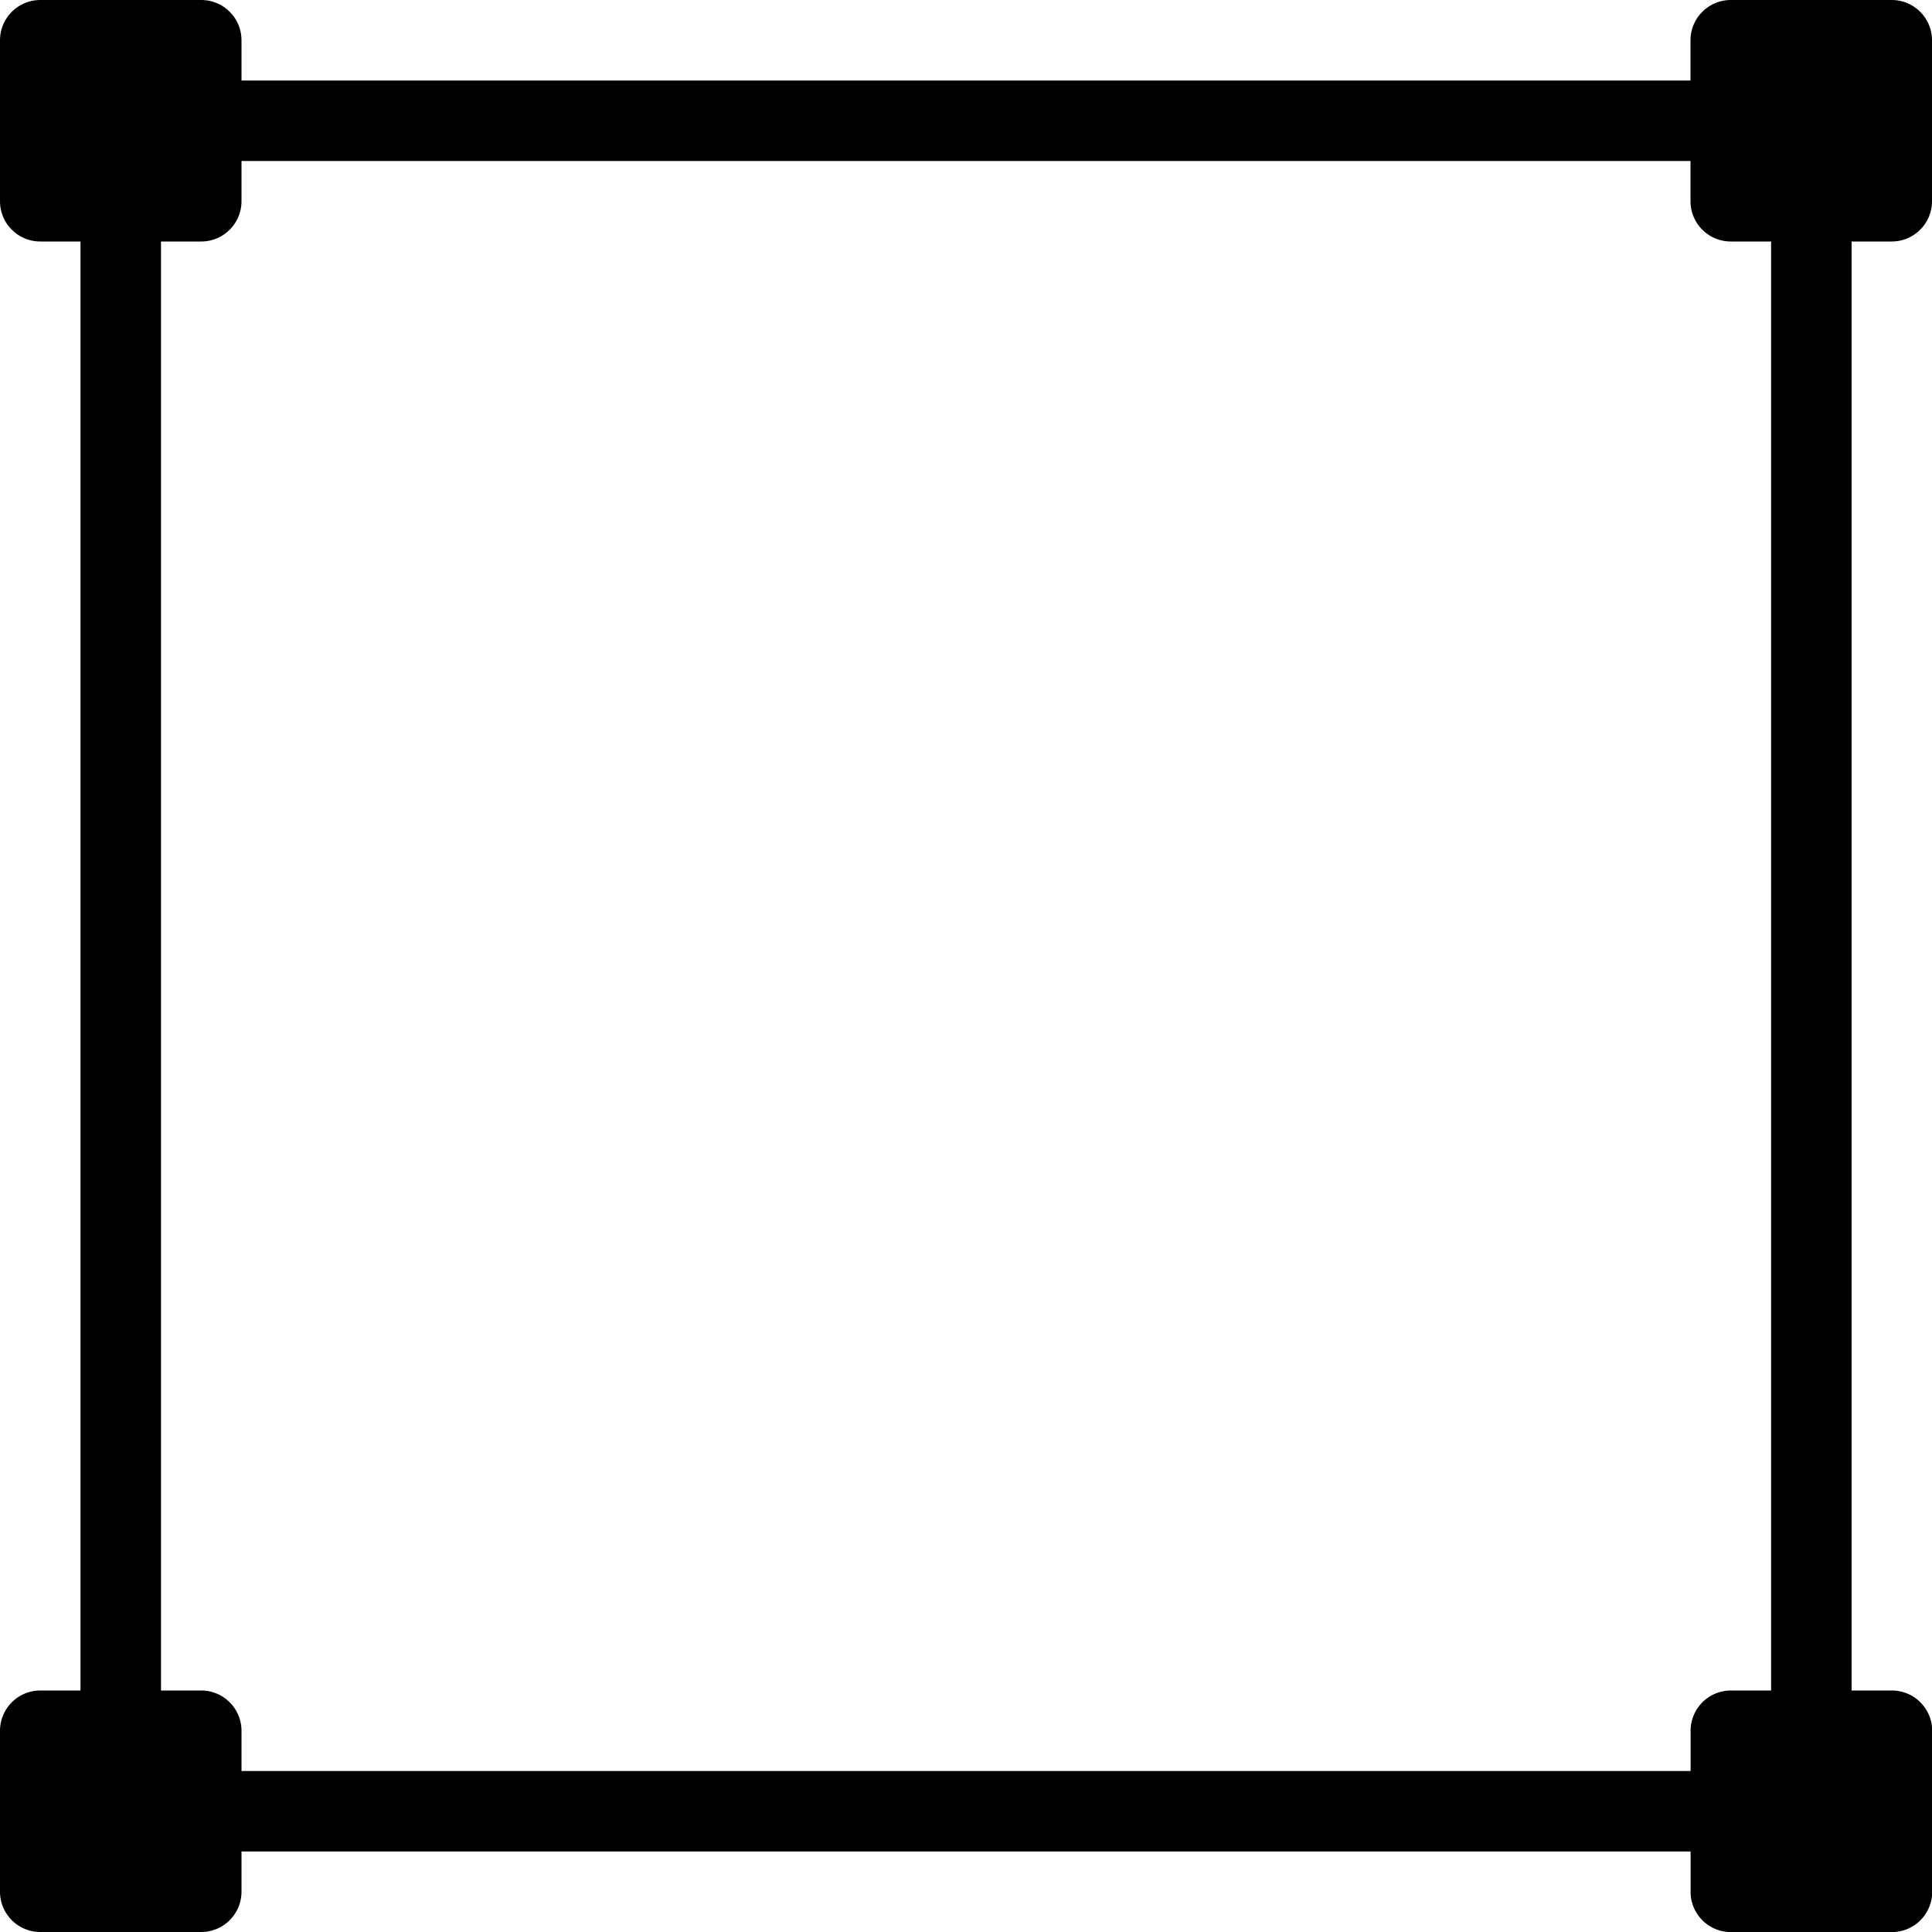 <svg xmlns="http://www.w3.org/2000/svg" width="21" height="21" viewBox="0 0 21 21">
  <g>
    <g>
      <path d="M2.187,0H.438A.438.438,0,0,0,0,.438v1.75a.438.438,0,0,0,.438.437h1.75a.438.438,0,0,0,.437-.438V.438A.438.438,0,0,0,2.187,0Z"></path>
    </g>
  </g>
  <g transform="translate(18.375)">
    <g>
      <path d="M450.188,0h-1.75A.438.438,0,0,0,448,.438v1.75a.438.438,0,0,0,.438.437h1.75a.438.438,0,0,0,.437-.438V.438A.438.438,0,0,0,450.188,0Z" transform="translate(-448)"></path>
    </g>
  </g>
  <g transform="translate(0 18.375)">
    <g>
      <path d="M2.187,448H.438a.438.438,0,0,0-.438.438v1.75a.438.438,0,0,0,.438.437h1.75a.438.438,0,0,0,.437-.437v-1.75A.438.438,0,0,0,2.187,448Z" transform="translate(0 -448)"></path>
    </g>
  </g>
  <g transform="translate(18.375 18.375)">
    <g>
      <path d="M450.187,448h-1.75a.438.438,0,0,0-.437.438v1.75a.438.438,0,0,0,.438.438h1.75a.438.438,0,0,0,.438-.437v-1.75A.438.438,0,0,0,450.187,448Z" transform="translate(-447.999 -448)"></path>
    </g>
  </g>
  <g transform="translate(0.875 1.75)">
    <g>
      <path d="M21.771,42.667a.438.438,0,0,0-.438.438V59.729a.438.438,0,0,0,.875,0V43.1A.438.438,0,0,0,21.771,42.667Z" transform="translate(-21.333 -42.667)"></path>
    </g>
  </g>
  <g transform="translate(1.75 0.875)">
    <g>
      <path d="M59.729,21.333H43.1a.438.438,0,0,0,0,.875H59.729a.438.438,0,0,0,0-.875Z" transform="translate(-42.666 -21.333)"></path>
    </g>
  </g>
  <g transform="translate(19.25 1.75)">
    <g>
      <path d="M469.771,42.667a.438.438,0,0,0-.437.438V59.729a.438.438,0,1,0,.875,0V43.1A.438.438,0,0,0,469.771,42.667Z" transform="translate(-469.333 -42.667)"></path>
    </g>
  </g>
  <g transform="translate(1.75 19.25)">
    <g>
      <path d="M59.729,469.333H43.1a.438.438,0,1,0,0,.875H59.729a.438.438,0,0,0,0-.875Z" transform="translate(-42.666 -469.333)"></path>
    </g>
  </g>
</svg>